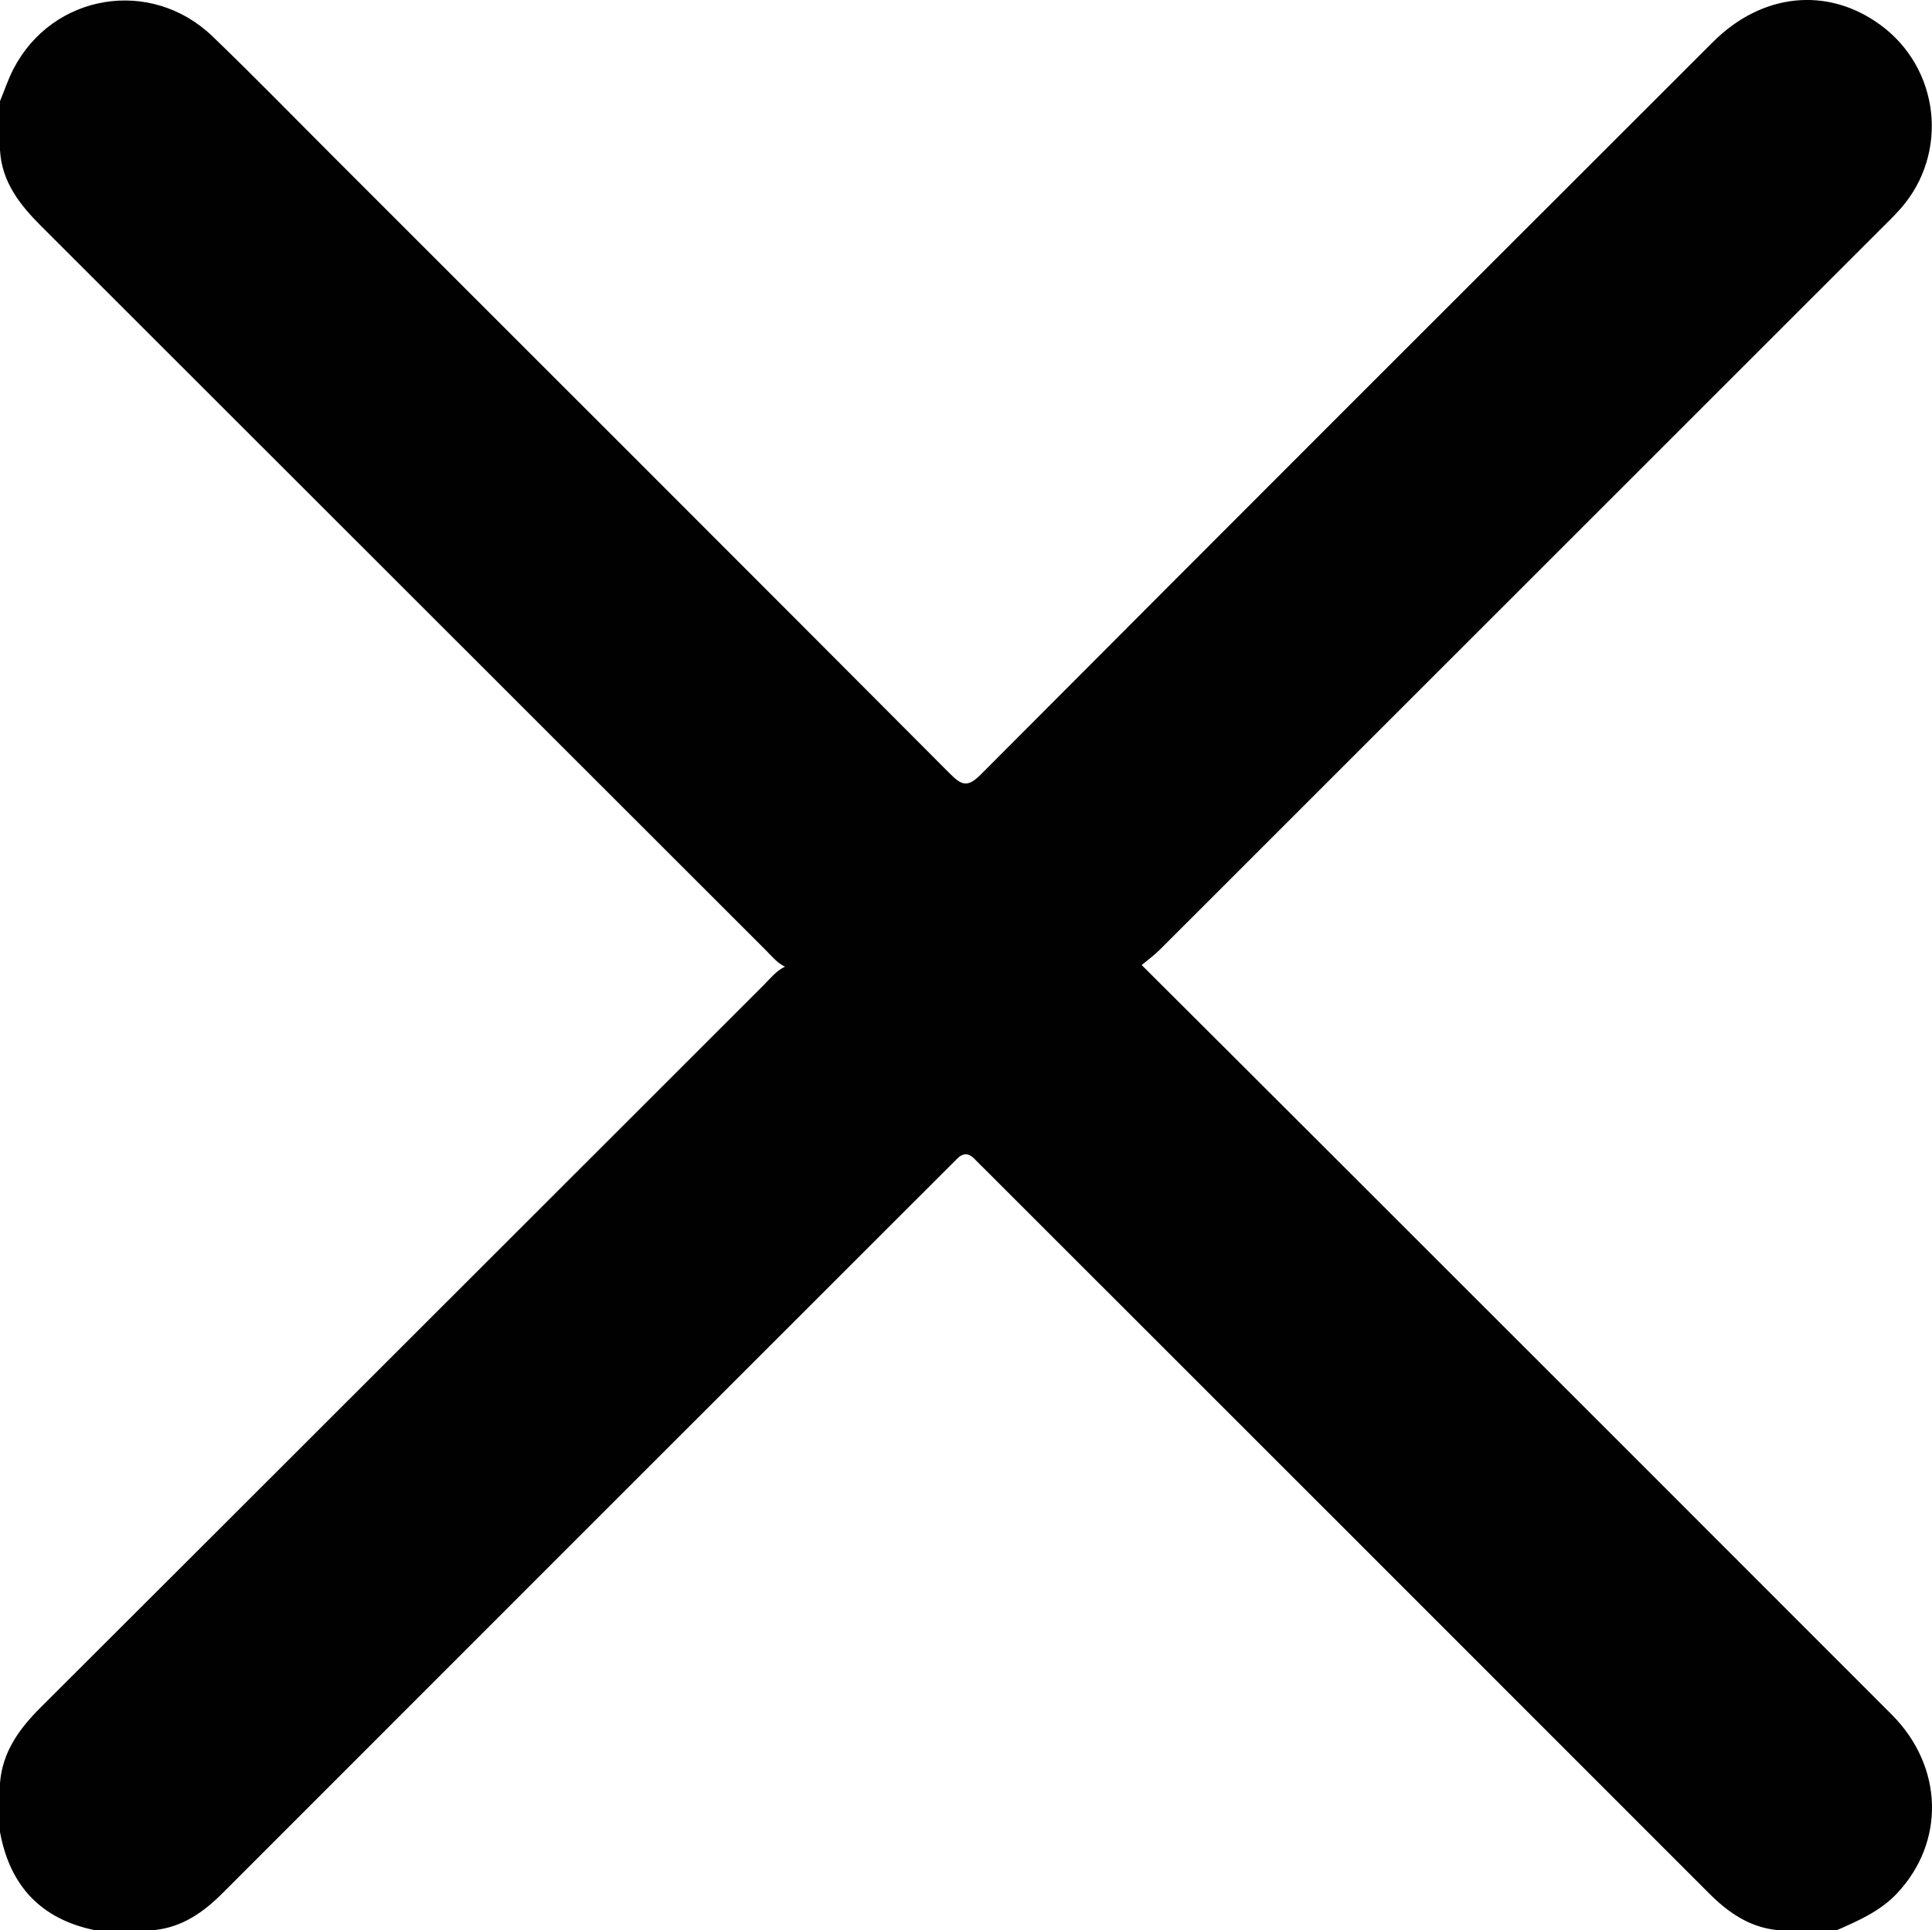 <?xml version="1.0" encoding="UTF-8"?>
<svg id="_Слой_1" data-name="Слой 1" xmlns="http://www.w3.org/2000/svg" viewBox="0 0 328.48 328.24">
  <defs>
    <style>
      .cls-1 {
        fill: #010101;
        stroke-width: 0px;
      }
    </style>
  </defs>
  <path class="cls-1" d="m0,17.21c.75-1.83,1.38-3.72,2.28-5.47C8.92-1.1,25.65-3.9,36.14,6.19c7.16,6.89,14.09,14.02,21.12,21.04,34.76,34.76,69.54,69.49,104.23,104.32,2.09,2.1,3.07,2.37,5.33.1,41.4-41.56,82.9-83.03,124.41-124.5,8.36-8.35,19.45-9.46,28.4-2.97,10.17,7.38,11.81,21.86,3.52,31.29-1.13,1.28-2.37,2.47-3.58,3.68-40.8,40.8-81.61,81.61-122.42,122.4-.9.9-1.96,1.66-3.04,2.57,10.69,10.67,21.06,20.99,31.4,31.33,32.04,32.03,64.1,64.06,96.11,96.12,8.84,8.86,9.13,21.69.91,30.42-2.84,3.02-6.5,4.62-10.18,6.24h-10.26c-4.69-.51-8.26-2.99-11.51-6.24-40.93-40.97-81.88-81.9-122.84-122.85-.68-.68-1.38-1.34-2.04-2.04-1.02-1.06-1.99-1.06-3.02,0-.67.69-1.36,1.36-2.04,2.04-40.95,40.94-81.91,81.88-122.84,122.85-3.25,3.25-6.82,5.73-11.51,6.24h-10.26c-9.14-1.91-14.36-7.59-16.03-16.67v-8.34c.42-5.3,3.26-9.21,6.92-12.86,41.01-40.92,81.96-81.9,122.94-122.85,1.13-1.13,2.12-2.42,3.6-3.12-1.27-.59-2.16-1.69-3.13-2.67C89.2,120.62,48.09,79.5,6.95,38.4c-3.61-3.61-6.64-7.48-6.95-12.85,0-2.78,0-5.56,0-8.34Z"/>
</svg>